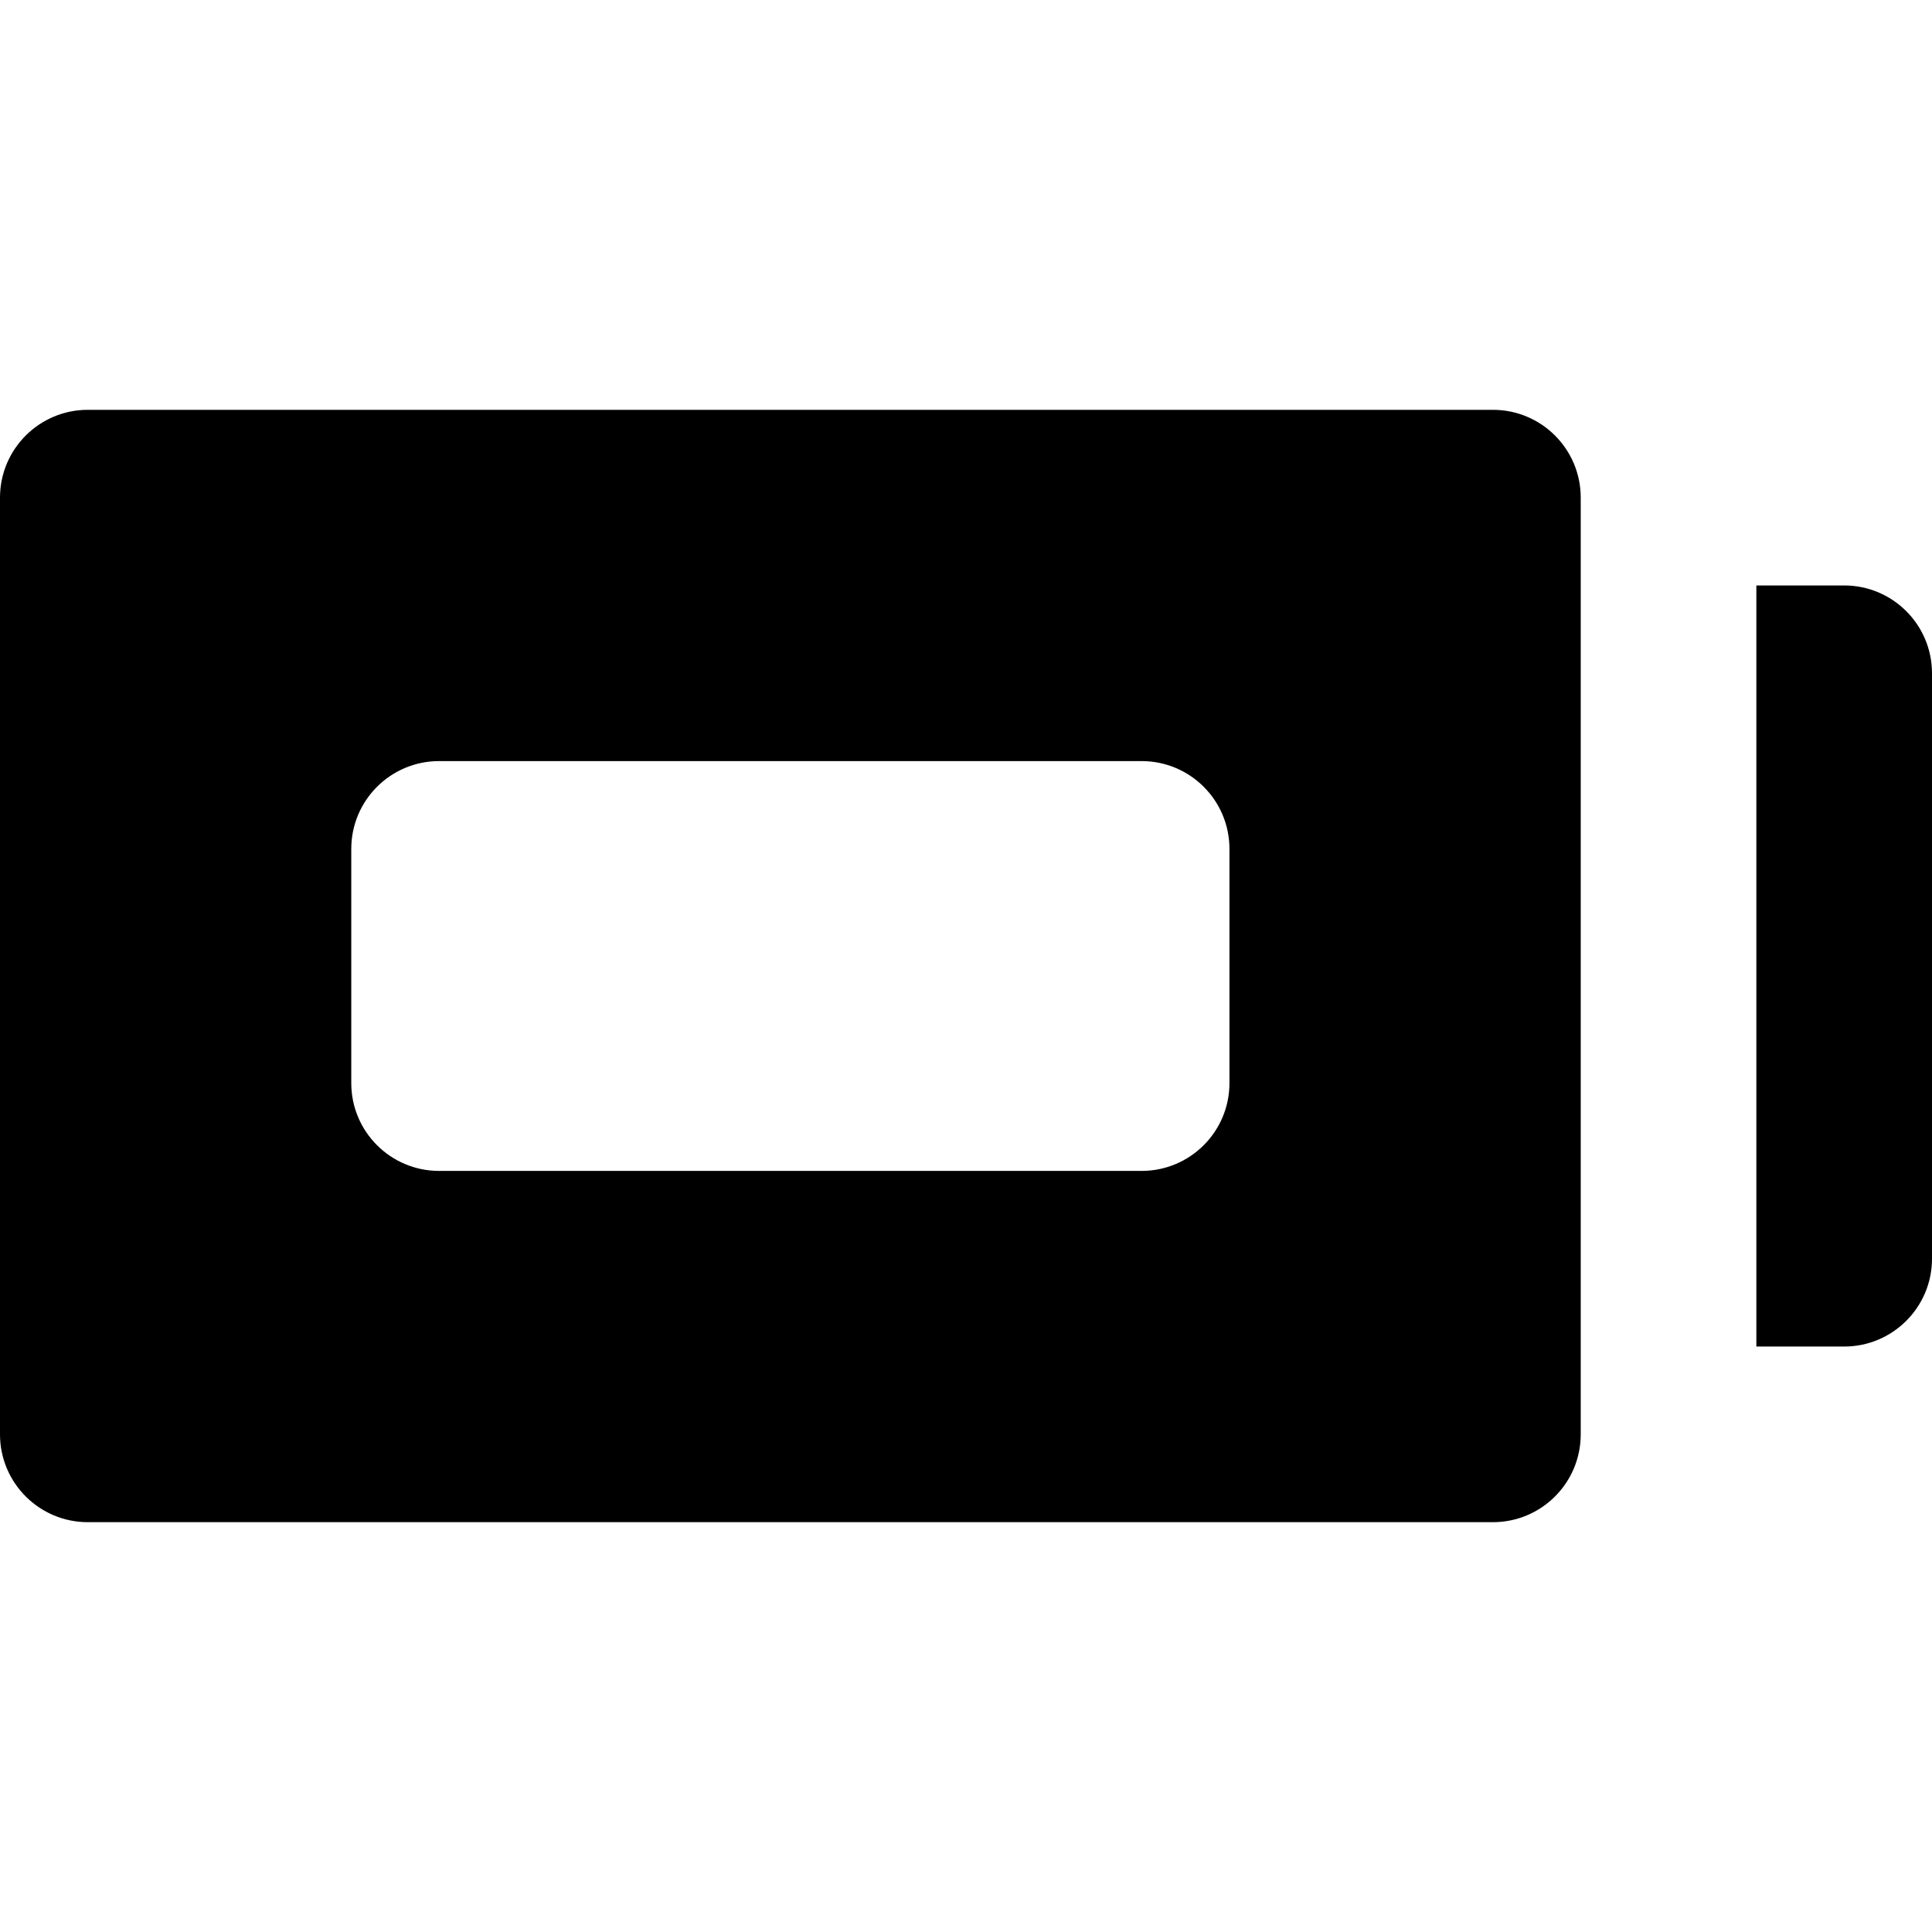 <?xml version="1.0" encoding="iso-8859-1"?>
<!-- Generator: Adobe Illustrator 19.0.0, SVG Export Plug-In . SVG Version: 6.00 Build 0)  -->
<svg version="1.1" id="Layer_1" xmlns="http://www.w3.org/2000/svg" xmlns:xlink="http://www.w3.org/1999/xlink" x="0px" y="0px"
	 viewBox="0 0 330 330" style="enable-background:new 0 0 330 330;" xml:space="preserve">
<g id="XMLID_2_">
	<path id="XMLID_4_" d="M255,70H15C6.716,70,0,76.716,0,85v160c0,8.284,6.716,15,15,15h240c8.283,0,15-6.716,15-15v-15V100V85
		C270,76.716,263.283,70,255,70z M210,185c0,8.284-6.717,15-15,15H75c-8.284,0-15-6.716-15-15v-40c0-8.284,6.716-15,15-15h120
		c8.283,0,15,6.716,15,15V185z"/>
	<path id="XMLID_7_" d="M315,100h-15v130h15c8.283,0,15-6.716,15-15V115C330,106.716,323.283,100,315,100z"/>
</g>
<g>
</g>
<g>
</g>
<g>
</g>
<g>
</g>
<g>
</g>
<g>
</g>
<g>
</g>
<g>
</g>
<g>
</g>
<g>
</g>
<g>
</g>
<g>
</g>
<g>
</g>
<g>
</g>
<g>
</g>
</svg>
